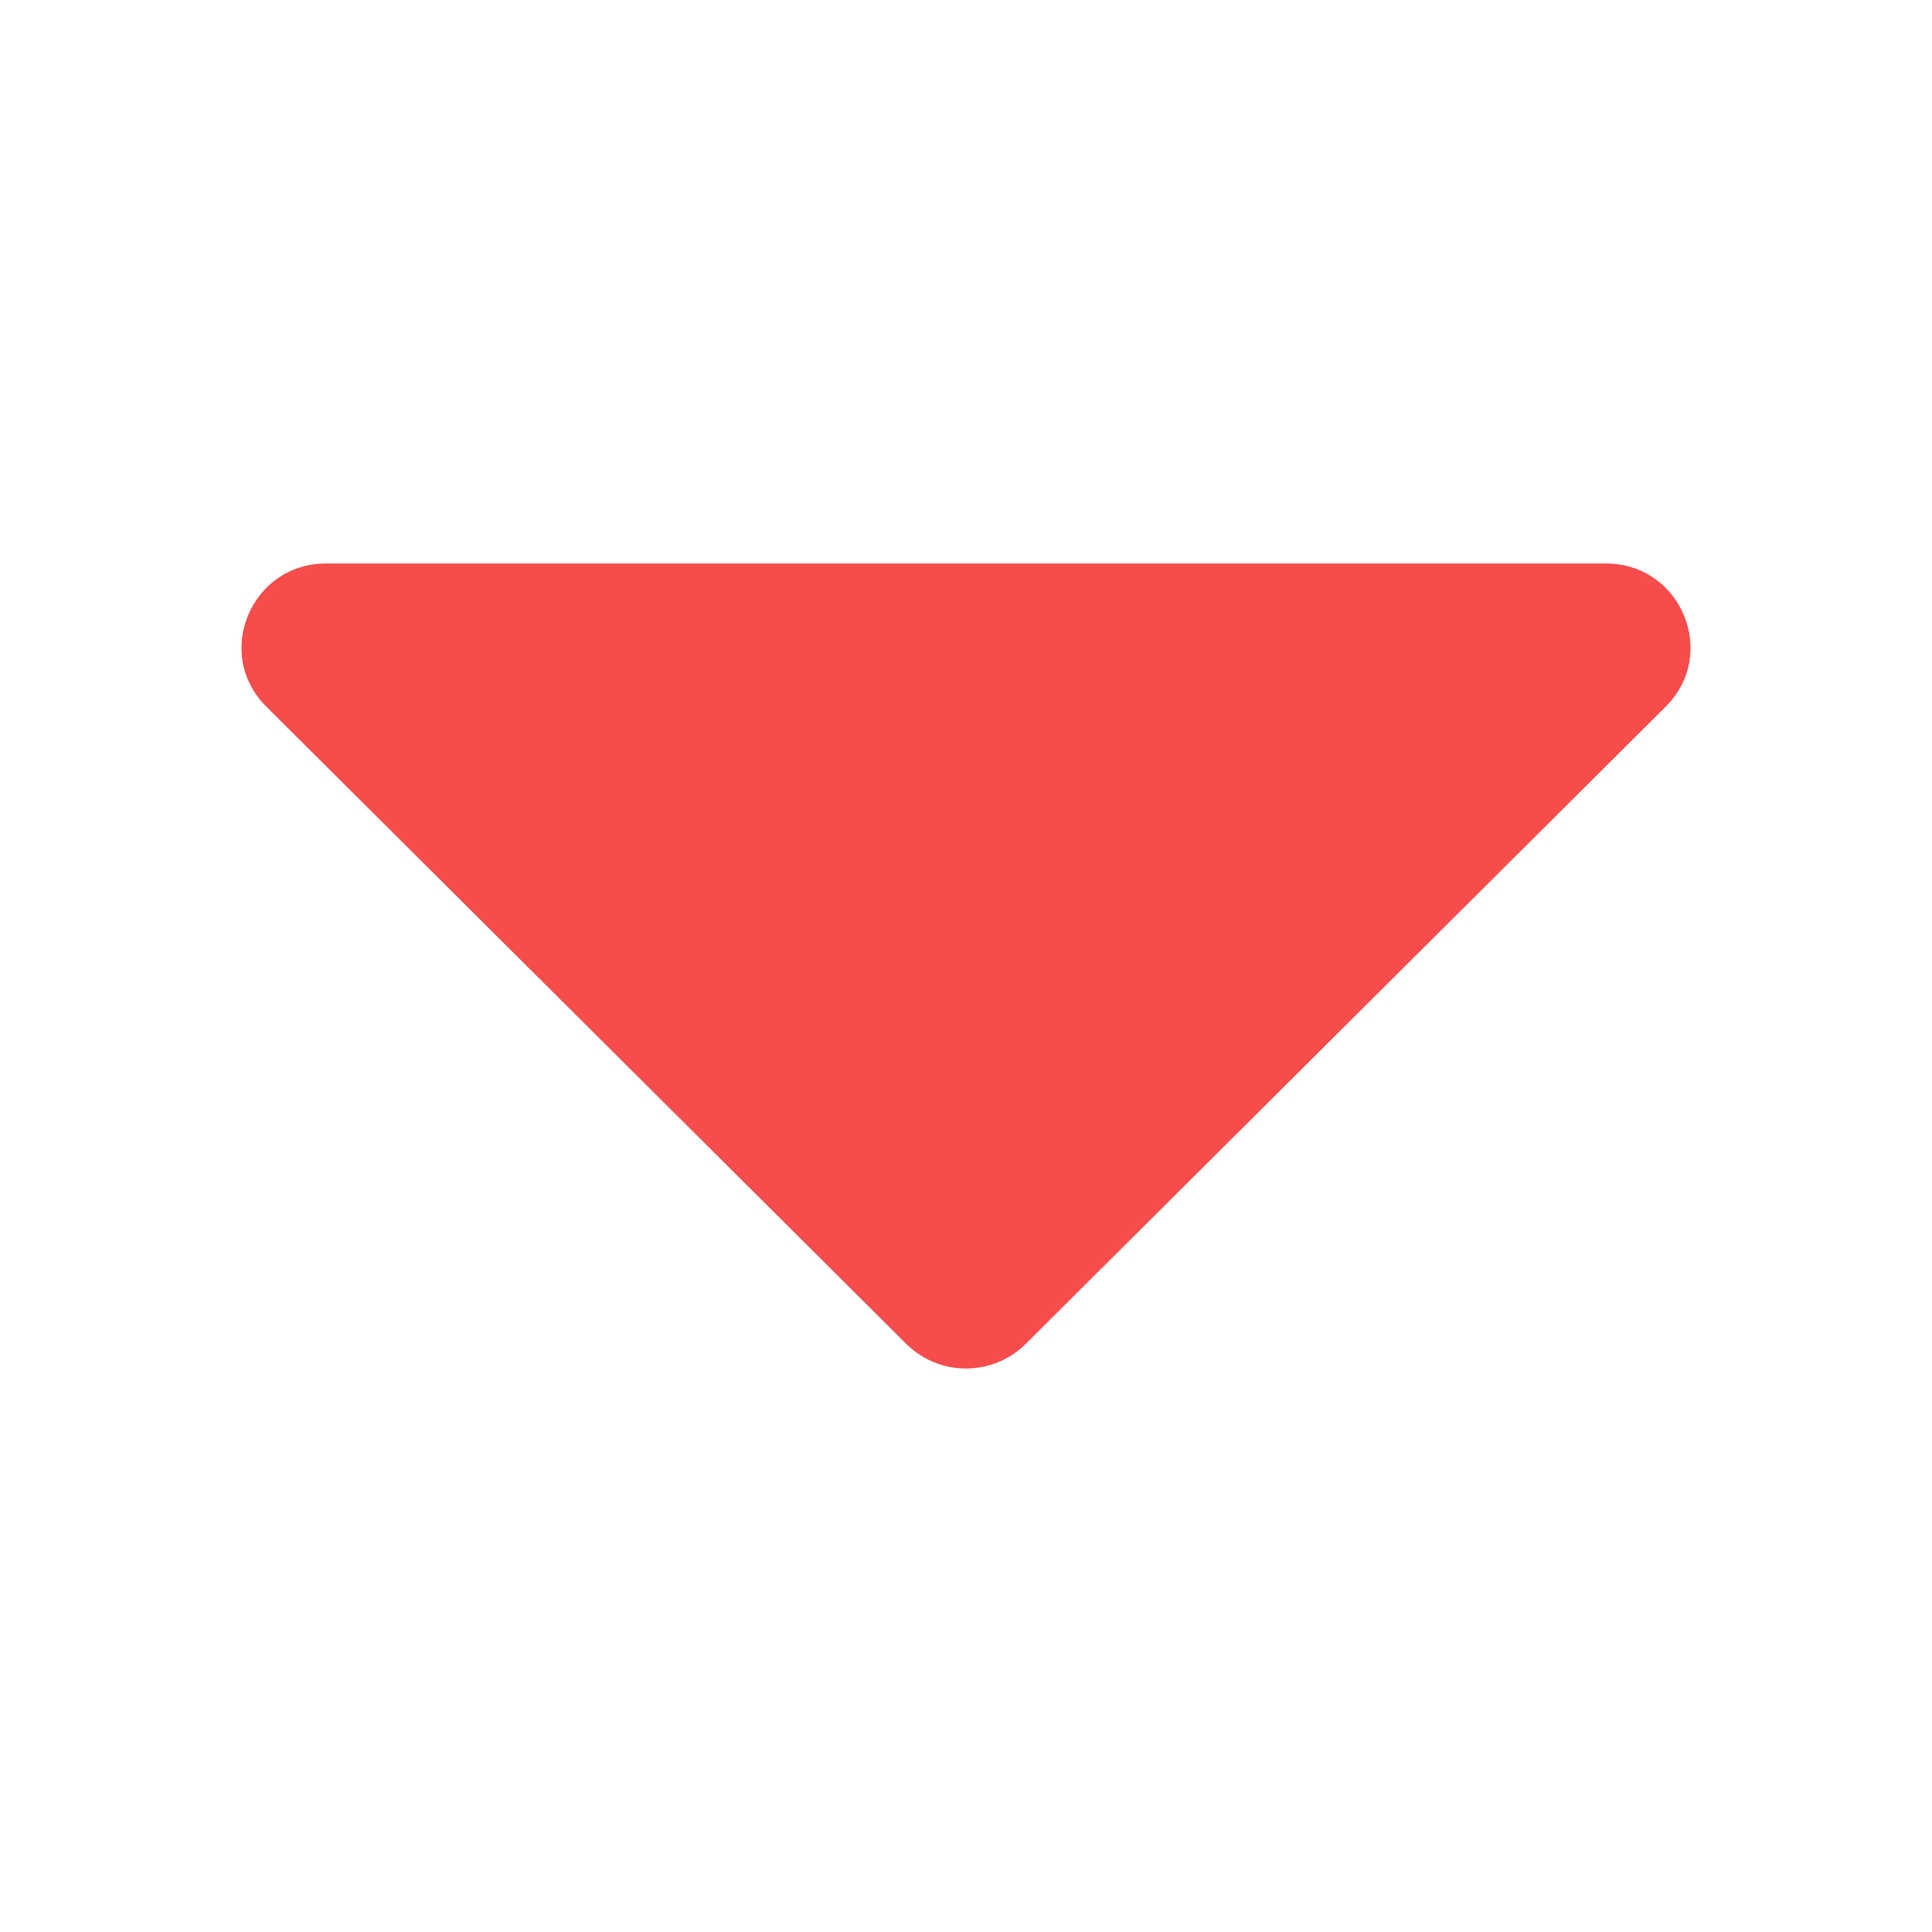 <svg width="12" height="12" viewBox="0 0 12 12" fill="none" xmlns="http://www.w3.org/2000/svg">
<path d="M6.371 8.347C6.166 8.551 5.834 8.551 5.629 8.347L1.655 4.39C1.324 4.062 1.558 3.5 2.025 3.5L9.975 3.5C10.442 3.5 10.676 4.062 10.345 4.39L6.371 8.347Z" fill="#F64C4C"/>
</svg>
